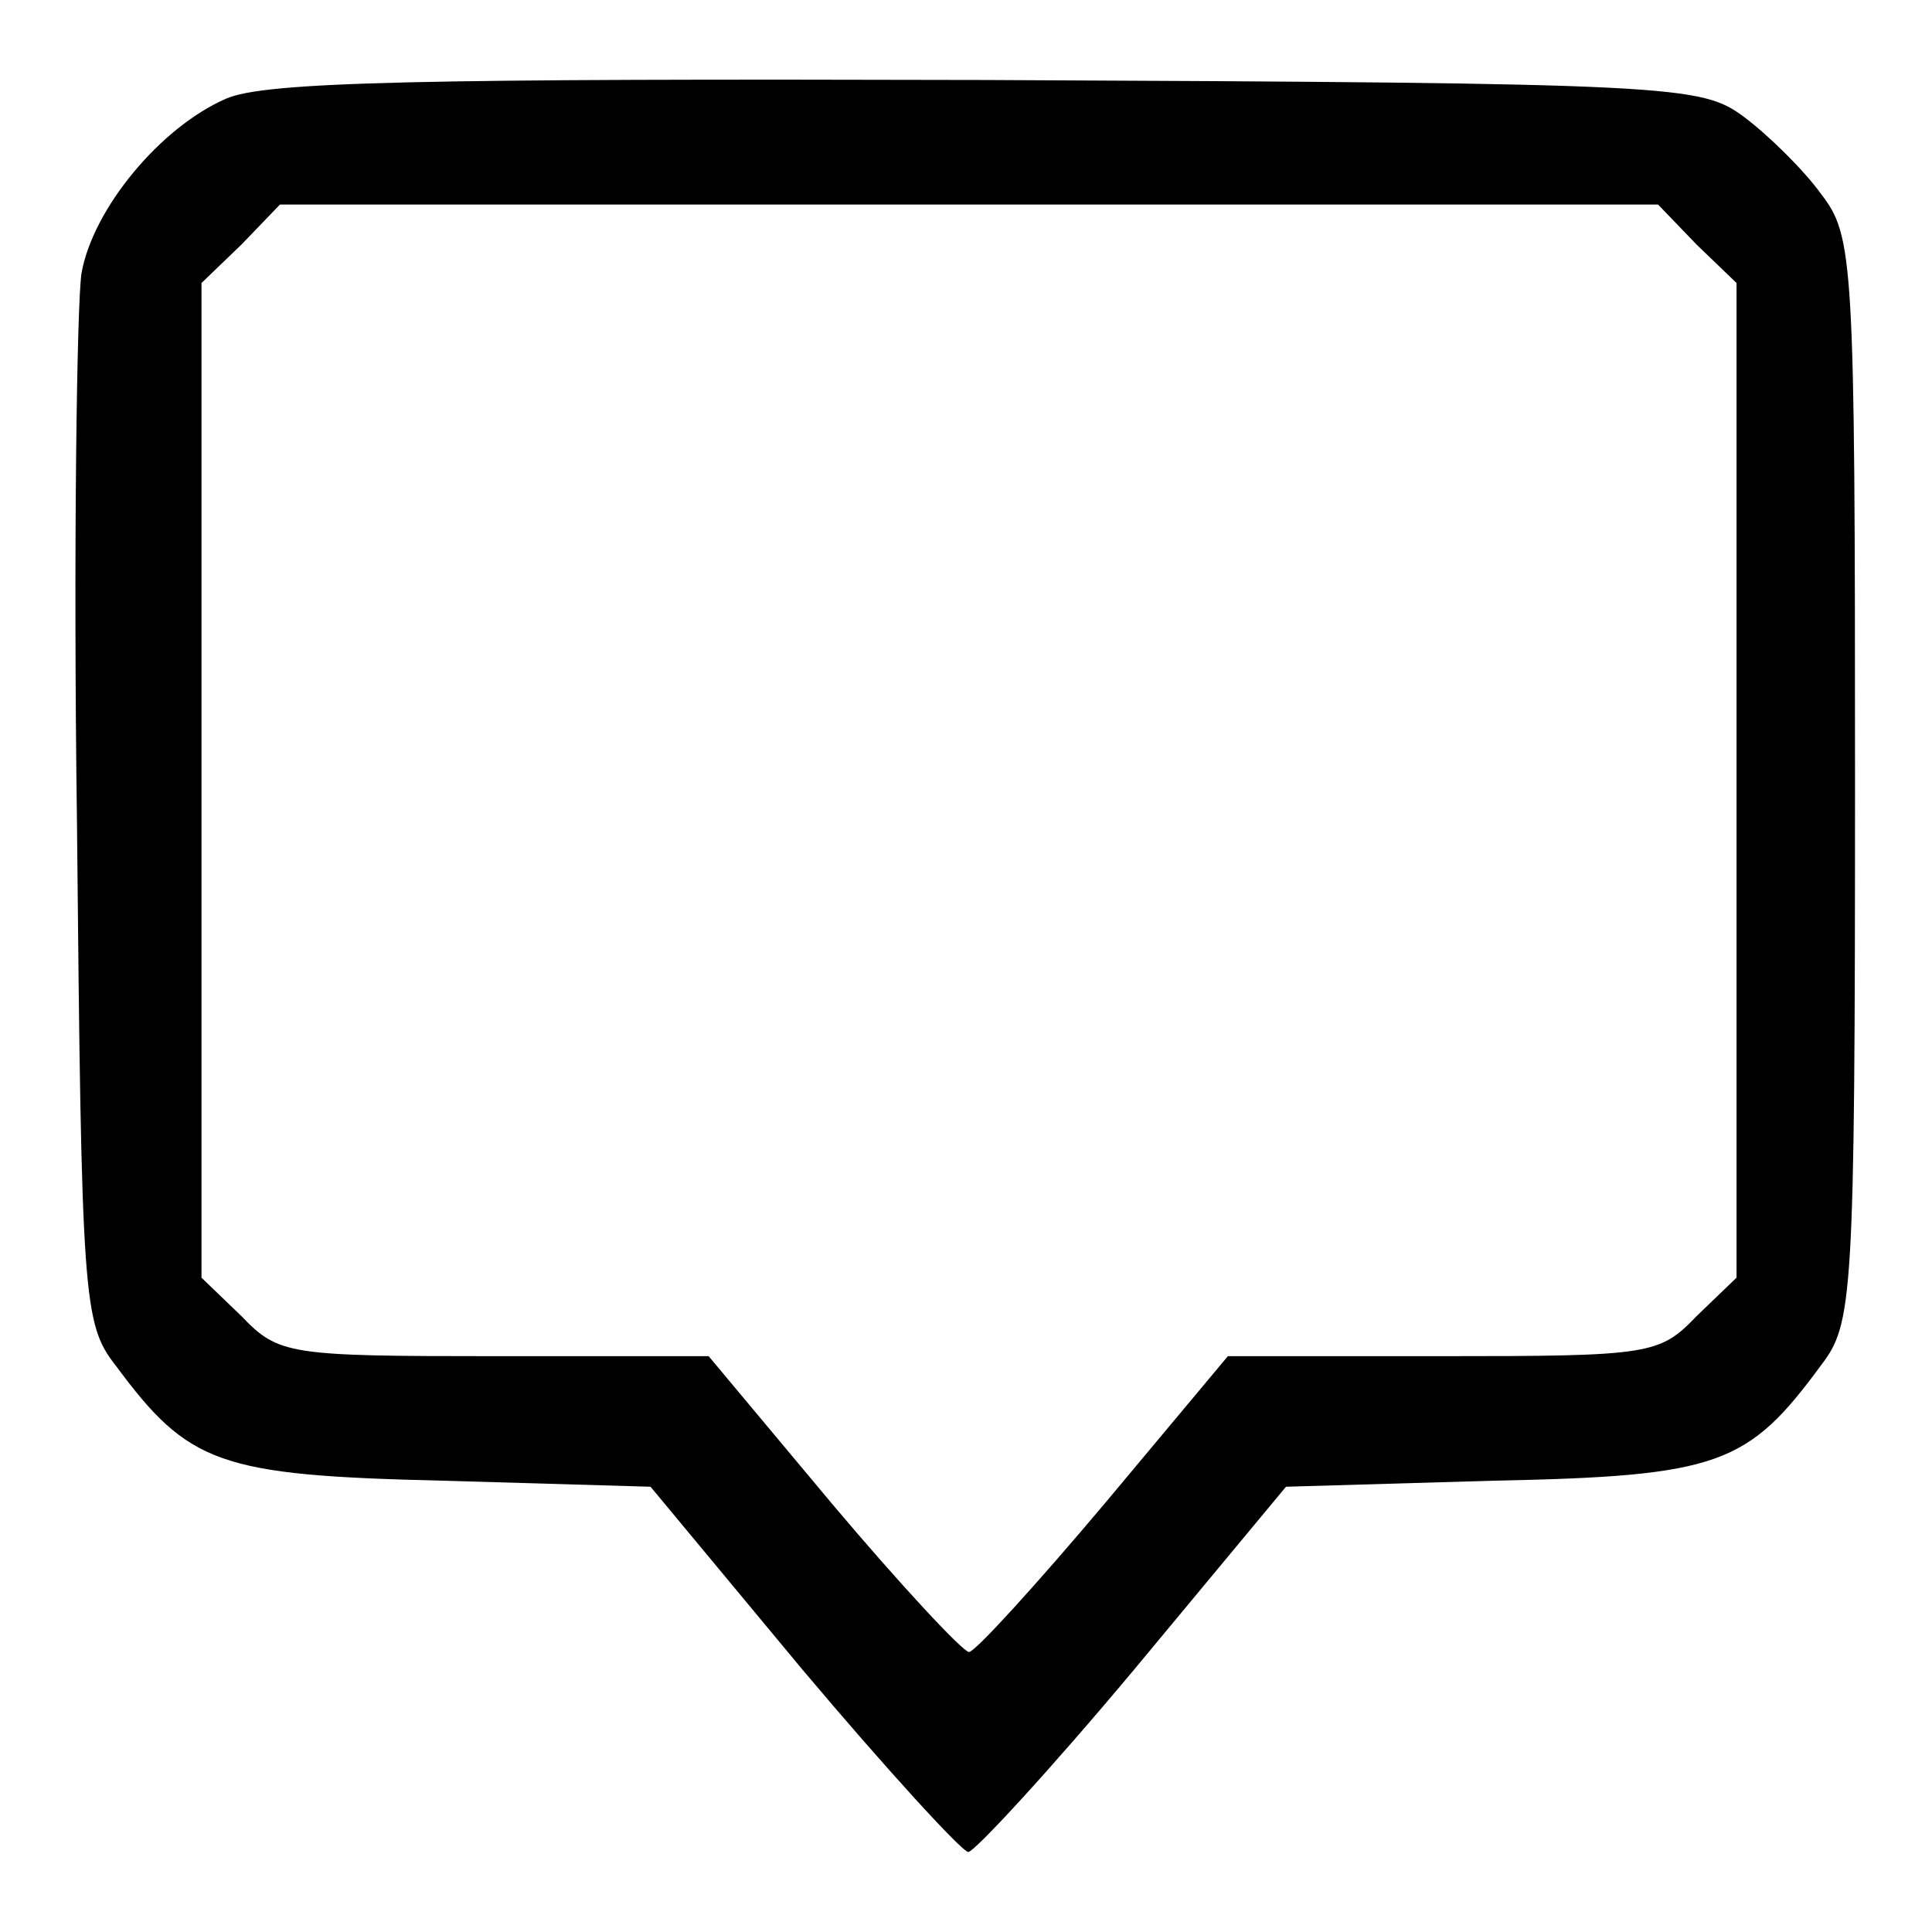 <?xml version="1.0" encoding="utf-8"?>
<!-- Svg Vector Icons : http://www.onlinewebfonts.com/icon -->
<!DOCTYPE svg PUBLIC "-//W3C//DTD SVG 1.1//EN" "http://www.w3.org/Graphics/SVG/1.1/DTD/svg11.dtd">
<svg version="1.1" xmlns="http://www.w3.org/2000/svg" xmlns:xlink="http://www.w3.org/1999/xlink" x="0px" y="0px" viewBox="0 0 256 256" enable-background="new 0 0 256 256" xml:space="preserve">
<g><g><g><path fill="#000000" d="M29.9,13.1c-8.7,3.8-17.6,14.6-19.1,23.1c-0.6,3.8-1.1,36.4-0.6,72.9c0.6,62.9,0.8,66.3,5.1,71.8c9.7,13.1,13.6,14.6,43.4,15.3l27.5,0.8l20.1,24.2c11.2,13.3,21.2,24.2,22,24.2c0.8,0,10.8-10.8,22-24.2l20.1-24.2l27.5-0.8c29.9-0.6,33.7-2.1,43.4-15.3c4.2-5.5,4.5-8.5,4.5-77.6c0-69.1-0.2-72-4.5-77.6c-2.3-3.2-7-7.8-10.2-10.2c-5.7-4.2-8.5-4.5-100.4-4.9C55.5,10.4,35,10.8,29.9,13.1z M224.8,32.4l5.3,5.1v65.9v65.9l-5.3,5.1c-4.9,5.1-6.1,5.3-33.7,5.3h-28.4l-16.3,19.5c-9.1,10.8-17.2,19.7-18,19.7c-0.8,0-9.1-8.9-18.2-19.7l-16.3-19.5H65.5c-27.3,0-28.6-0.2-33.5-5.3l-5.3-5.1v-65.9V37.5l5.3-5.1l5.1-5.3h91.3h91.3L224.8,32.4z"/></g></g></g>
</svg>